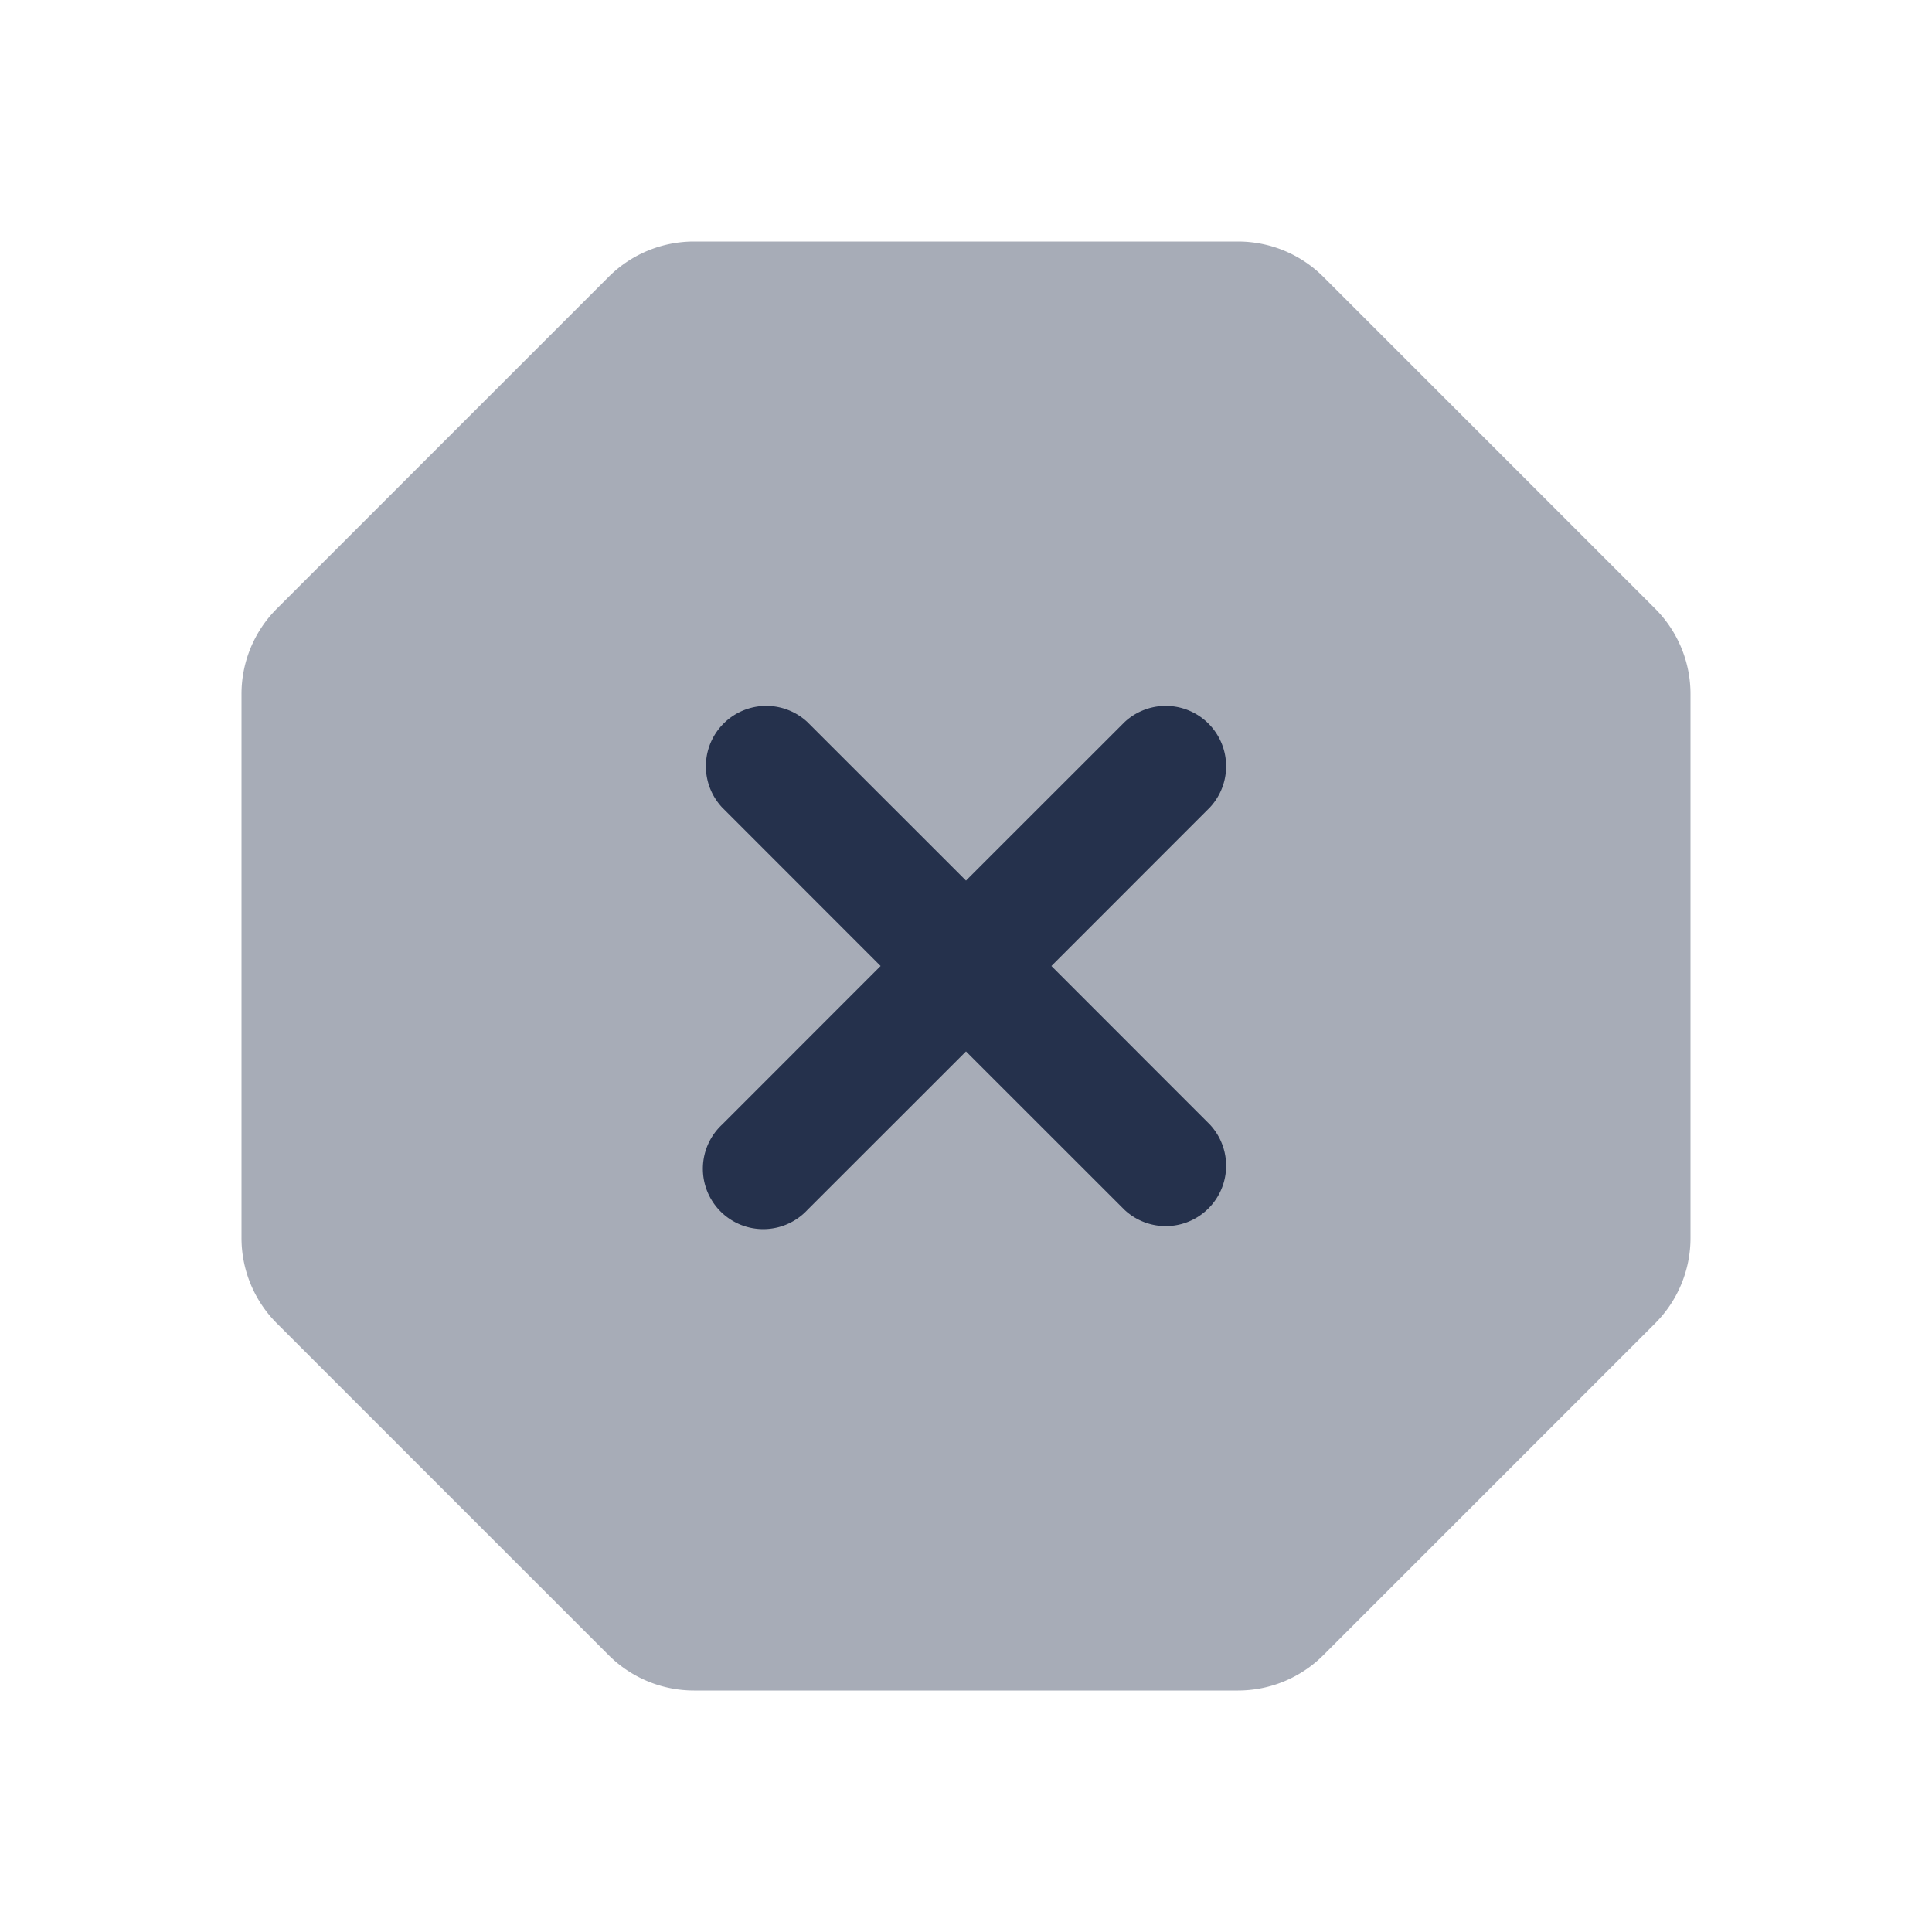 <svg id="Layer" xmlns="http://www.w3.org/2000/svg" viewBox="0 0 24 24">
    <defs>
        <style>.cls-1,.cls-2{fill:#25314c;}.cls-1{opacity:0.4;}</style>
    </defs>
    <g id="octagon-times">
        <path class="cls-1"     d="M15.379,3H8.621a1.5,1.5,0,0,0-1.06.439L3.439,7.561A1.5,1.5,0,0,0,3,8.621v6.758a1.5,1.5,0,0,0,.439,1.06l4.122,4.122A1.5,1.5,0,0,0,8.621,21h6.758a1.5,1.5,0,0,0,1.06-.439l4.122-4.122A1.5,1.5,0,0,0,21,15.379V8.621a1.5,1.5,0,0,0-.439-1.06L16.439,3.439A1.5,1.5,0,0,0,15.379,3Z"/>
        <path class="cls-2"     d="M13.061,12l1.969-1.97a.75.75,0,0,0-1.06-1.06L12,10.939,10.03,8.97a.75.75,0,0,0-1.06,1.06L10.939,12,8.97,13.97a.75.75,0,1,0,1.06,1.06L12,13.061l1.97,1.969a.75.75,0,0,0,1.06-1.06Z"/>
    </g>
</svg>